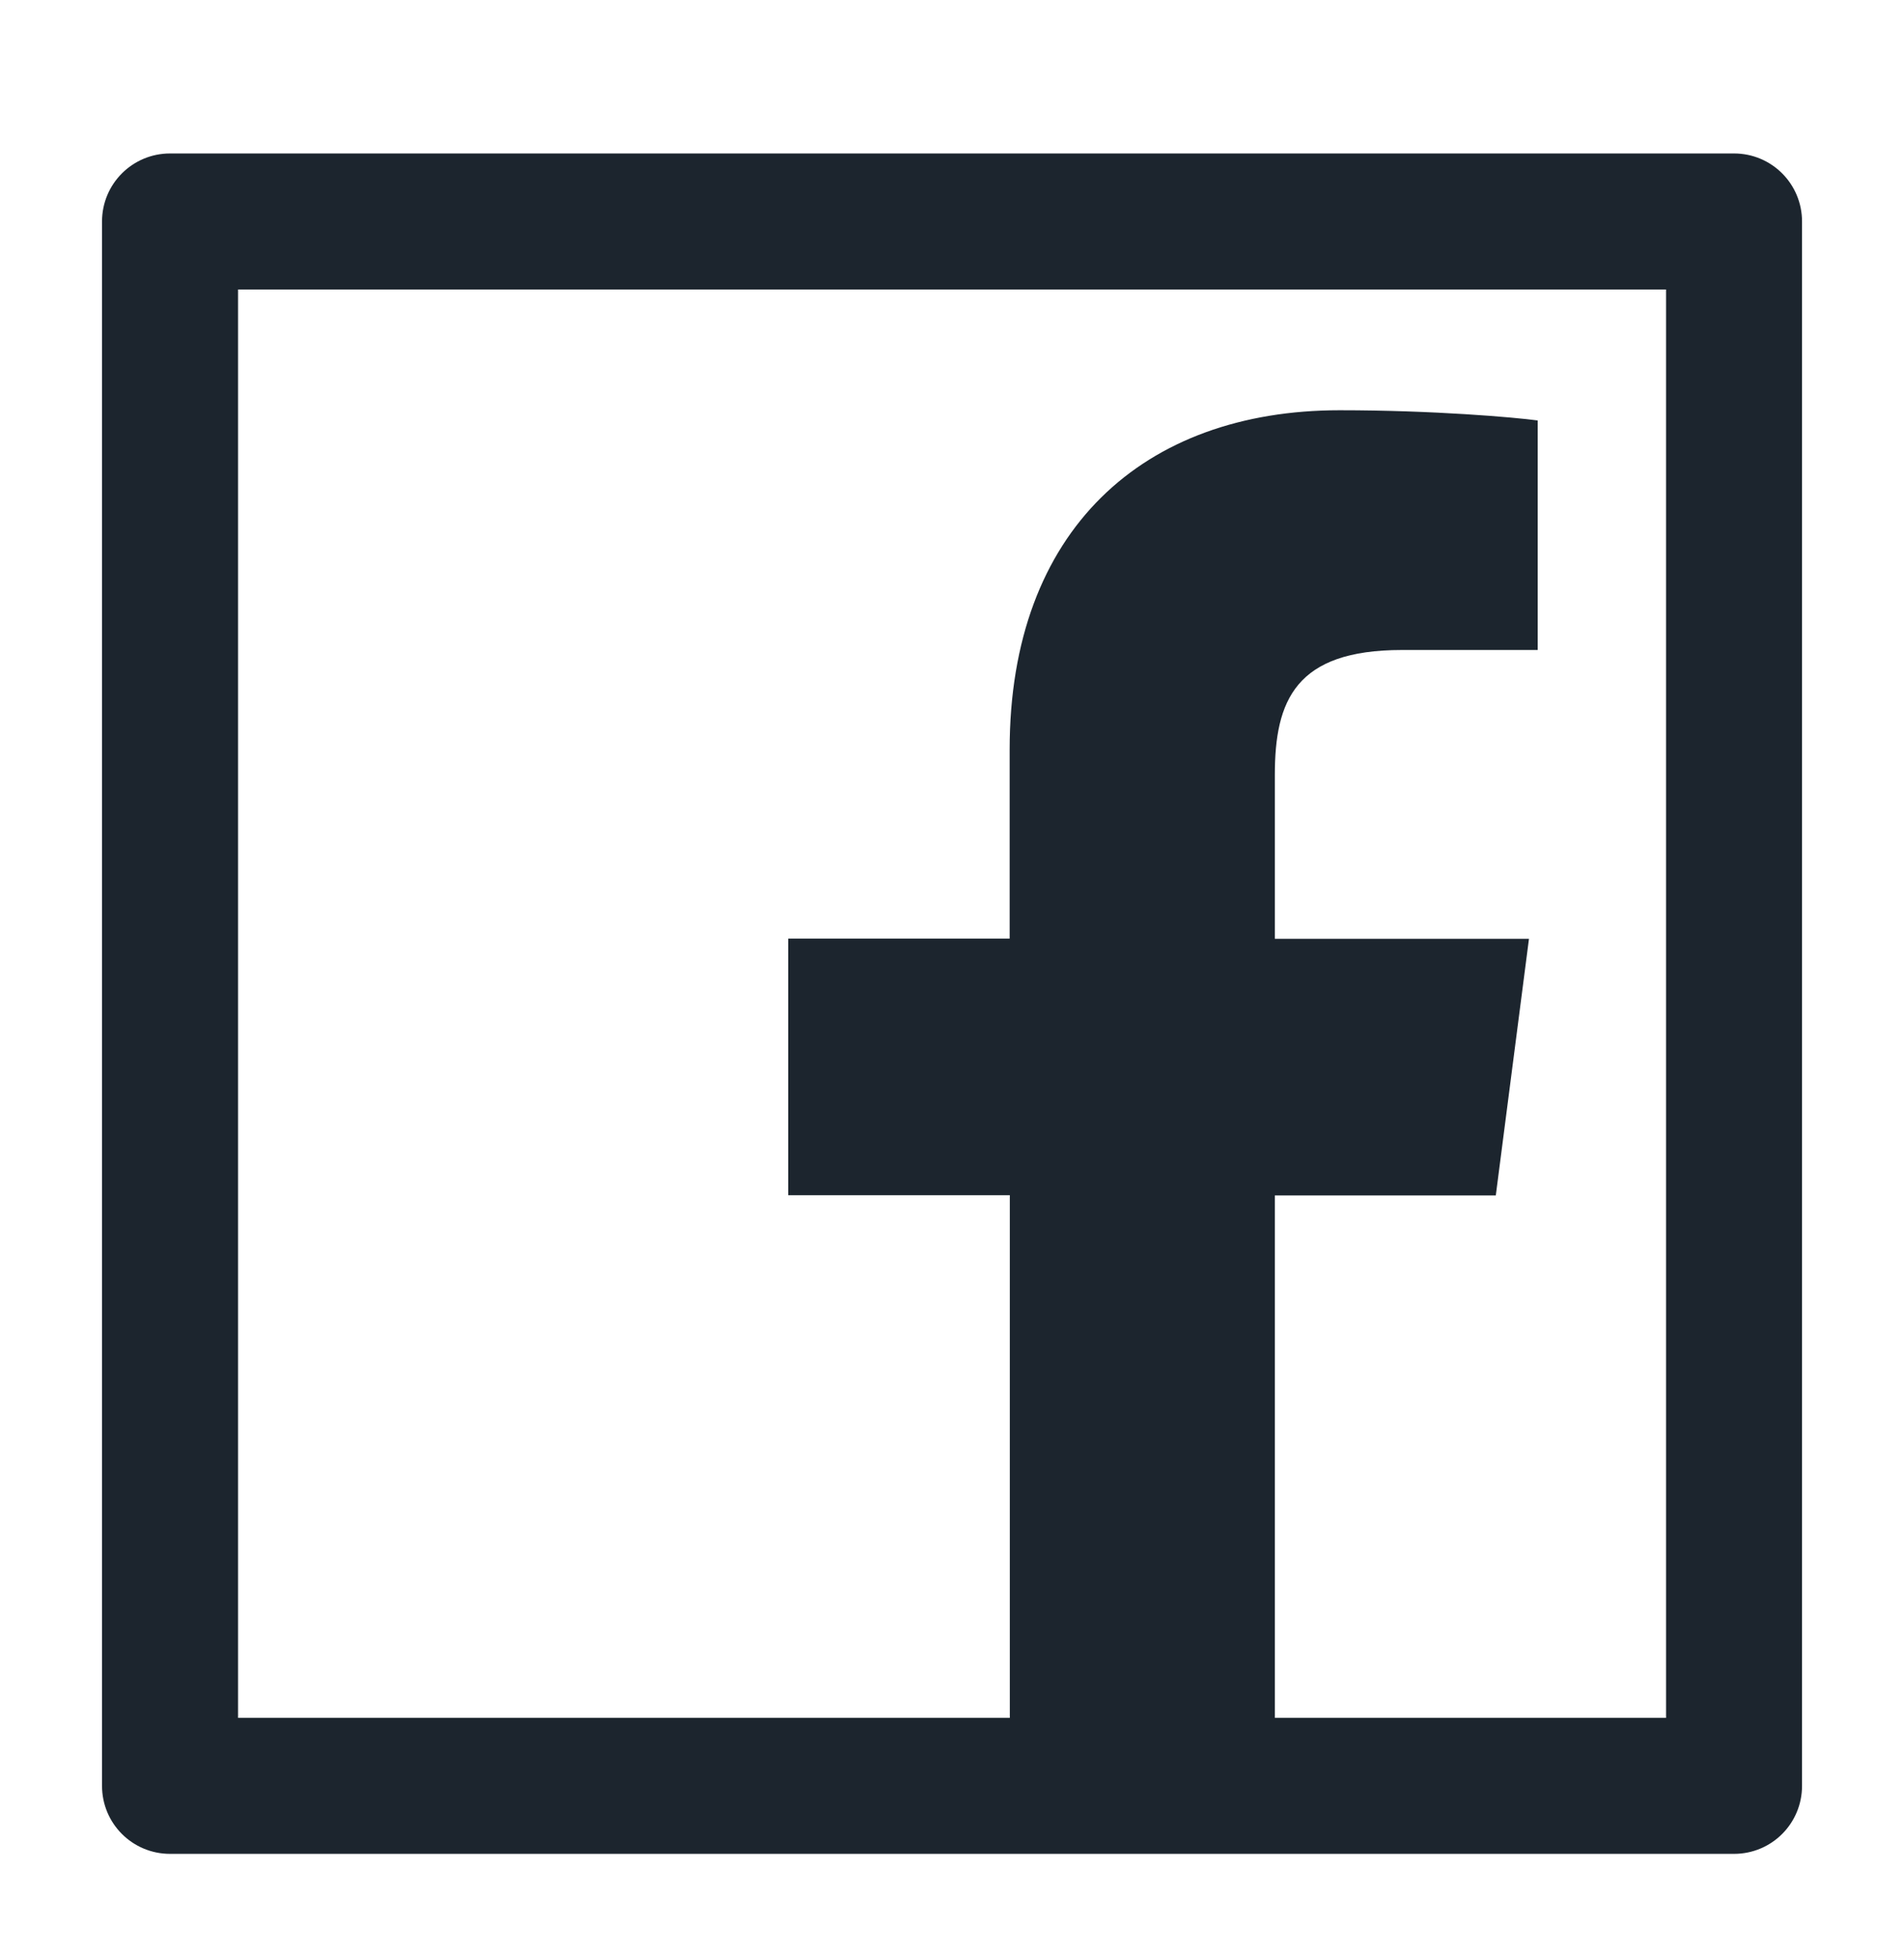 <svg width="36" height="37" viewBox="0 0 36 37" fill="none" xmlns="http://www.w3.org/2000/svg">
<path d="M32.786 2.901H3.215C2.504 2.901 1.929 3.476 1.929 4.187V33.758C1.929 34.47 2.504 35.044 3.215 35.044H32.786C33.498 35.044 34.072 34.47 34.072 33.758V4.187C34.072 3.476 33.498 2.901 32.786 2.901ZM31.501 32.473H24.104V22.597H28.282L28.909 17.747H24.104V14.65C24.104 13.243 24.494 12.287 26.506 12.287H29.074V7.948C28.628 7.888 27.105 7.755 25.329 7.755C21.625 7.755 19.09 10.017 19.09 14.167V17.743H14.903V22.593H19.093V32.473H4.501V5.473H31.501V32.473Z" fill="#1C252E"/>
</svg>
